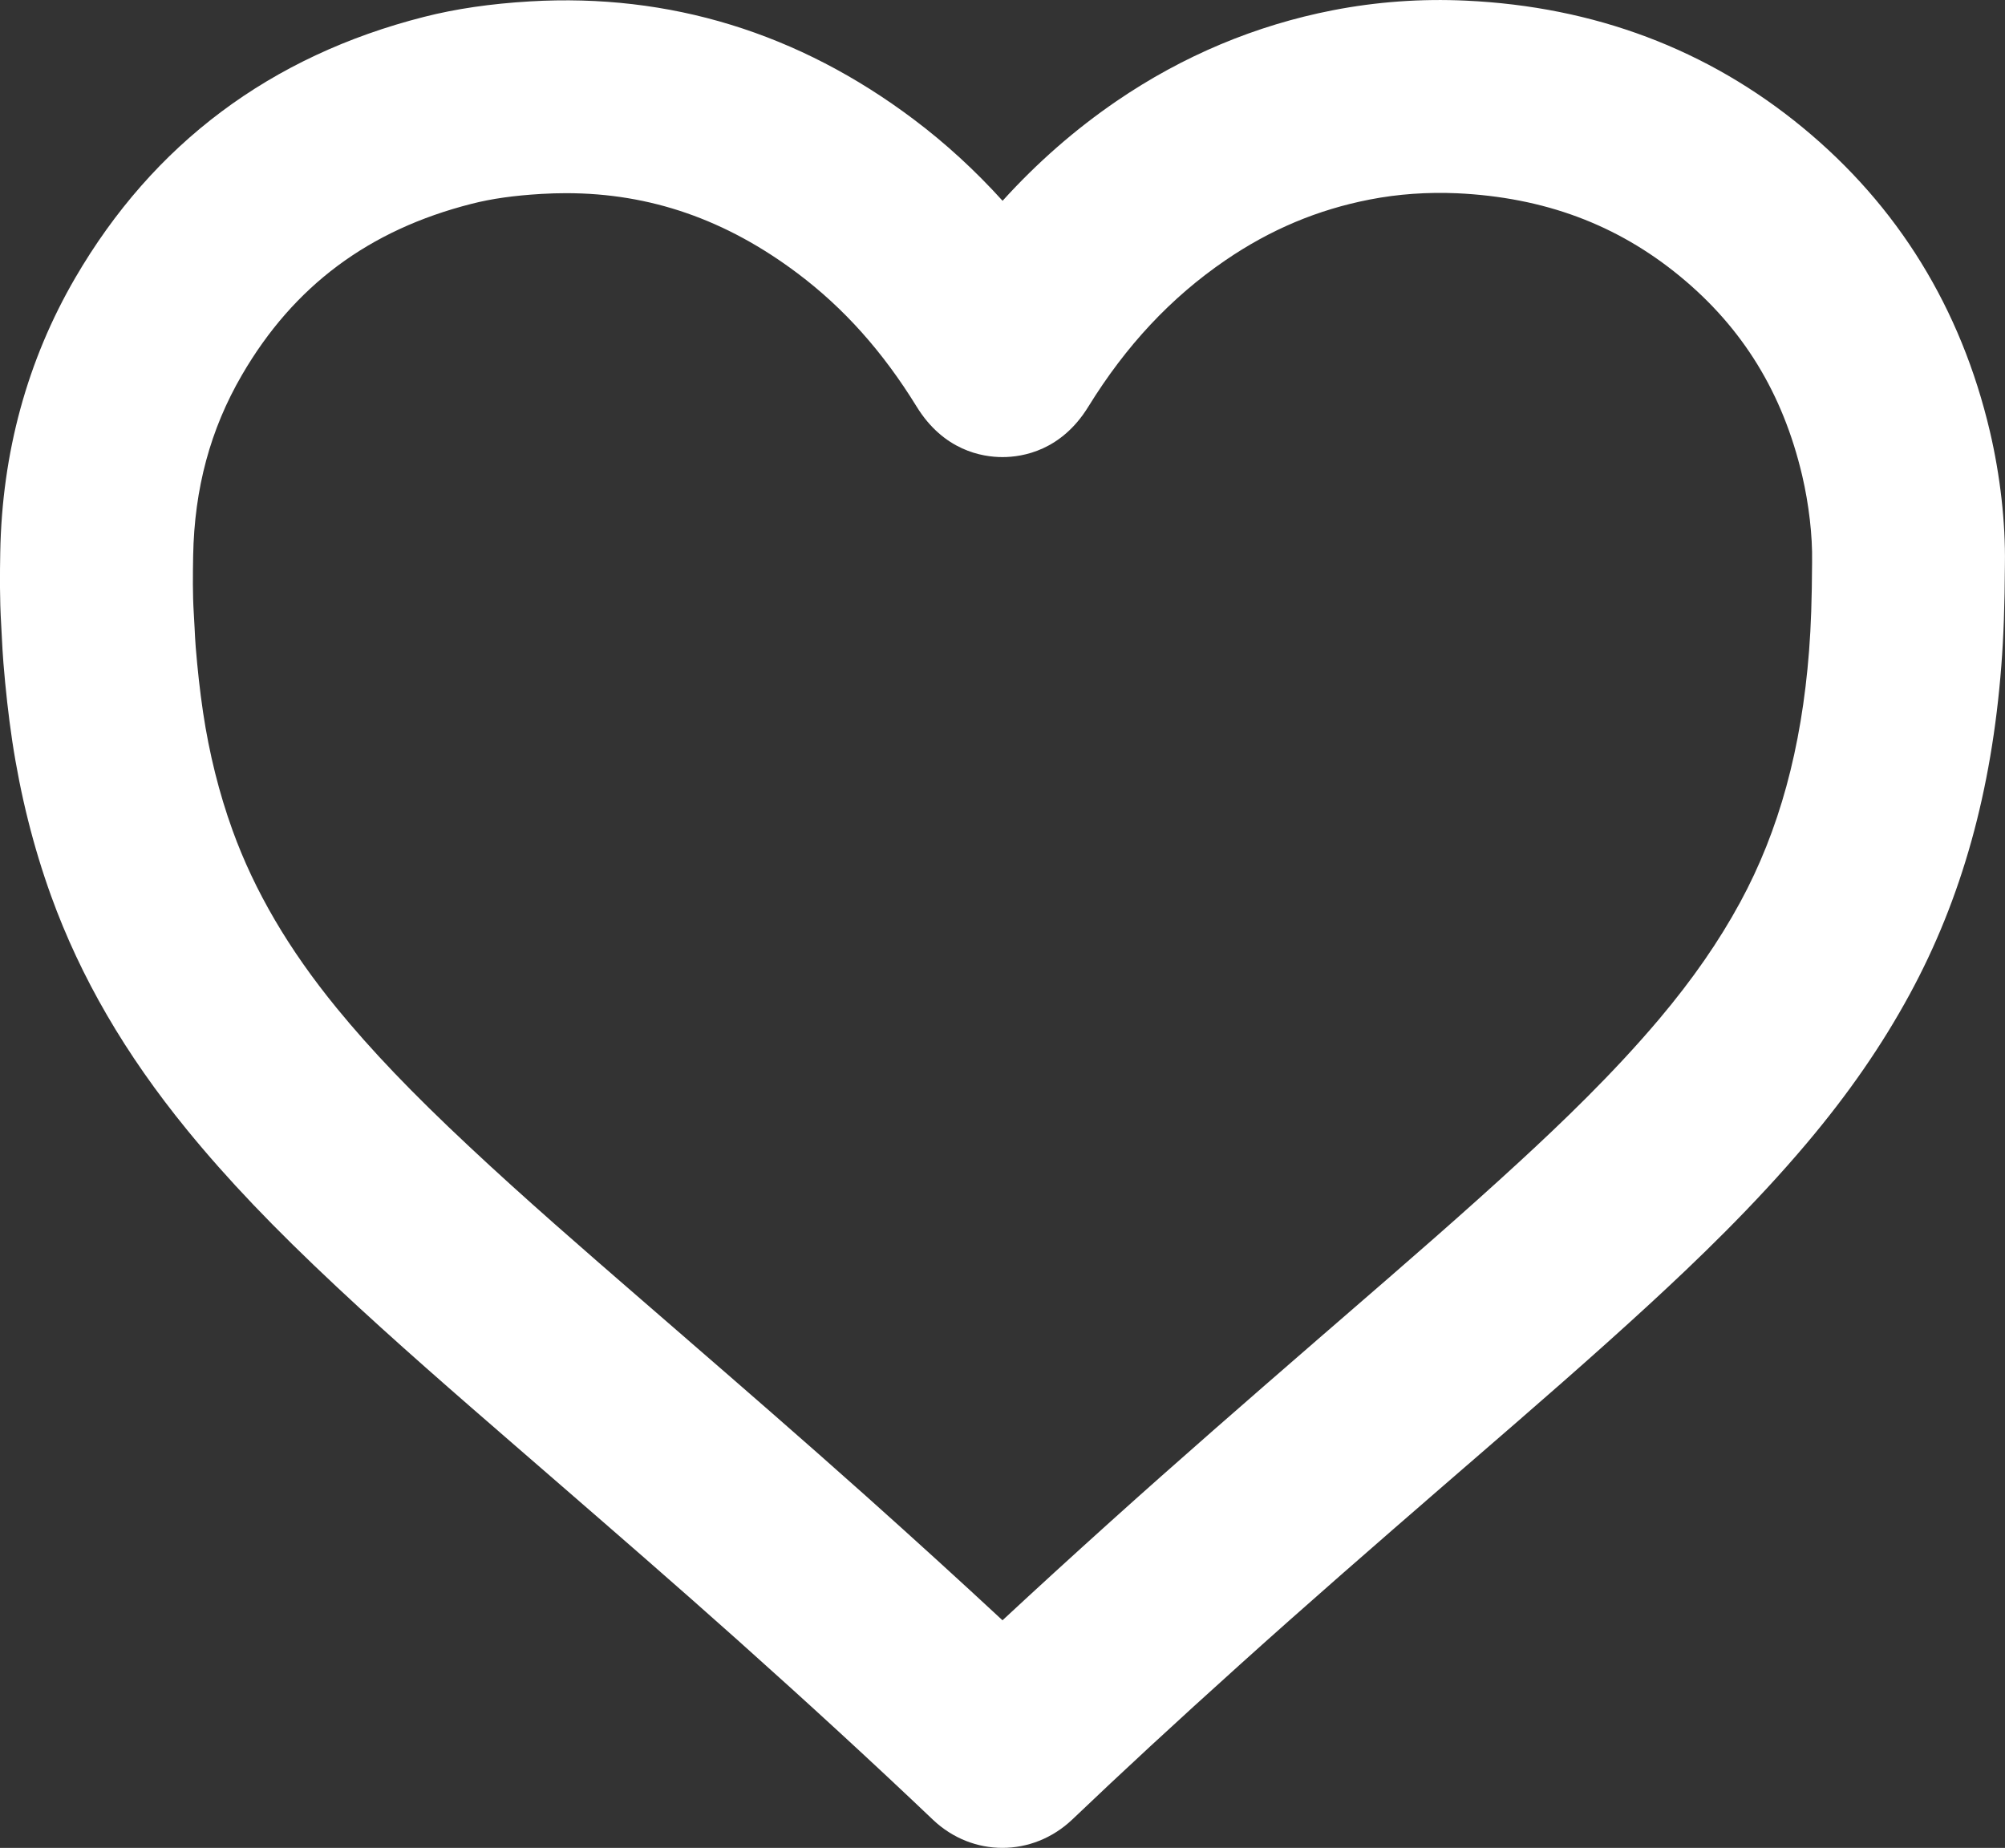 <?xml version="1.0" encoding="UTF-8"?>
<svg id="Layer_1" data-name="Layer 1" xmlns="http://www.w3.org/2000/svg" viewBox="0 0 49.182 45.323">
  <rect x="0" y="0" width="49.182" height="45.323" fill="#333333" stroke="none"/>
  <defs>
    <style>
      .cls-1 {
        fill: #fff;
        stroke-width: 0px;
      }
    </style>
  </defs>
  <path class="cls-1" d="M24.589,45.323c-.609,0-1.217-.229-1.702-.688-1.45-1.38-3.015-2.819-4.791-4.406-1.518-1.356-3.055-2.688-4.593-4.021l-.864-.749c-1.445-1.252-2.938-2.547-4.375-3.892-1.552-1.453-2.684-2.64-3.67-3.847-1.525-1.867-2.617-3.746-3.34-5.744-.434-1.2-.754-2.479-.954-3.803-.095-.635-.164-1.272-.216-1.911-.018-.211-.028-.423-.039-.635l-.016-.304c-.039-.639-.032-1.251-.023-1.776.044-2.445.663-4.709,1.838-6.729C3.76,3.525,6.639,1.37,10.402.414c.779-.198,1.63-.323,2.601-.38,3.42-.201,6.586.769,9.409,2.893.78.586,1.508,1.254,2.181,1.998.846-.934,1.779-1.75,2.795-2.445,1.626-1.111,3.414-1.861,5.314-2.23,1.062-.206,2.159-.286,3.258-.234,3.149.146,5.927,1.192,8.256,3.109,2.339,1.925,3.885,4.434,4.596,7.458.253,1.08.384,2.235.368,3.255-.006,1.026-.032,1.771-.088,2.49-.237,3.072-.971,5.708-2.246,8.056-.676,1.245-1.501,2.44-2.523,3.652-1.314,1.559-2.739,2.917-3.833,3.926-1.421,1.309-2.892,2.582-4.314,3.812l-.774.67c-1.676,1.453-3.35,2.909-4.998,4.394-1.554,1.399-2.896,2.639-4.103,3.791-.489.463-1.101.694-1.712.694ZM13.889,4.738c-.2,0-.401.006-.604.018-.679.04-1.225.117-1.717.243-2.52.64-4.363,2.014-5.633,4.198-.776,1.333-1.167,2.784-1.197,4.435-.008.467-.014.936.015,1.404l.02.358c.008.16.015.32.028.479.044.534.101,1.066.18,1.597.152,1.016.396,1.991.724,2.897.538,1.487,1.373,2.913,2.554,4.358.849,1.038,1.848,2.083,3.241,3.387,1.369,1.283,2.828,2.547,4.239,3.77l.864.749c1.556,1.348,3.111,2.697,4.646,4.068,1.198,1.071,2.303,2.077,3.342,3.042.816-.758,1.693-1.56,2.647-2.419,1.67-1.504,3.366-2.979,5.064-4.452l.778-.674c1.395-1.207,2.837-2.455,4.204-3.714.993-.915,2.278-2.138,3.422-3.495.813-.965,1.461-1.9,1.982-2.86.951-1.751,1.503-3.768,1.688-6.164.047-.604.069-1.251.074-2.164v-.027c.011-.635-.078-1.403-.243-2.108-.475-2.02-1.455-3.619-2.997-4.887-1.545-1.271-3.334-1.937-5.469-2.037-.724-.031-1.443.018-2.137.153-1.281.249-2.441.736-3.546,1.492-1.335.913-2.435,2.088-3.363,3.592-.661,1.073-1.602,1.234-2.104,1.234h-0c-.502,0-1.443-.161-2.106-1.238-.828-1.345-1.782-2.413-2.917-3.266-1.757-1.322-3.62-1.969-5.679-1.969Z"/>
</svg>